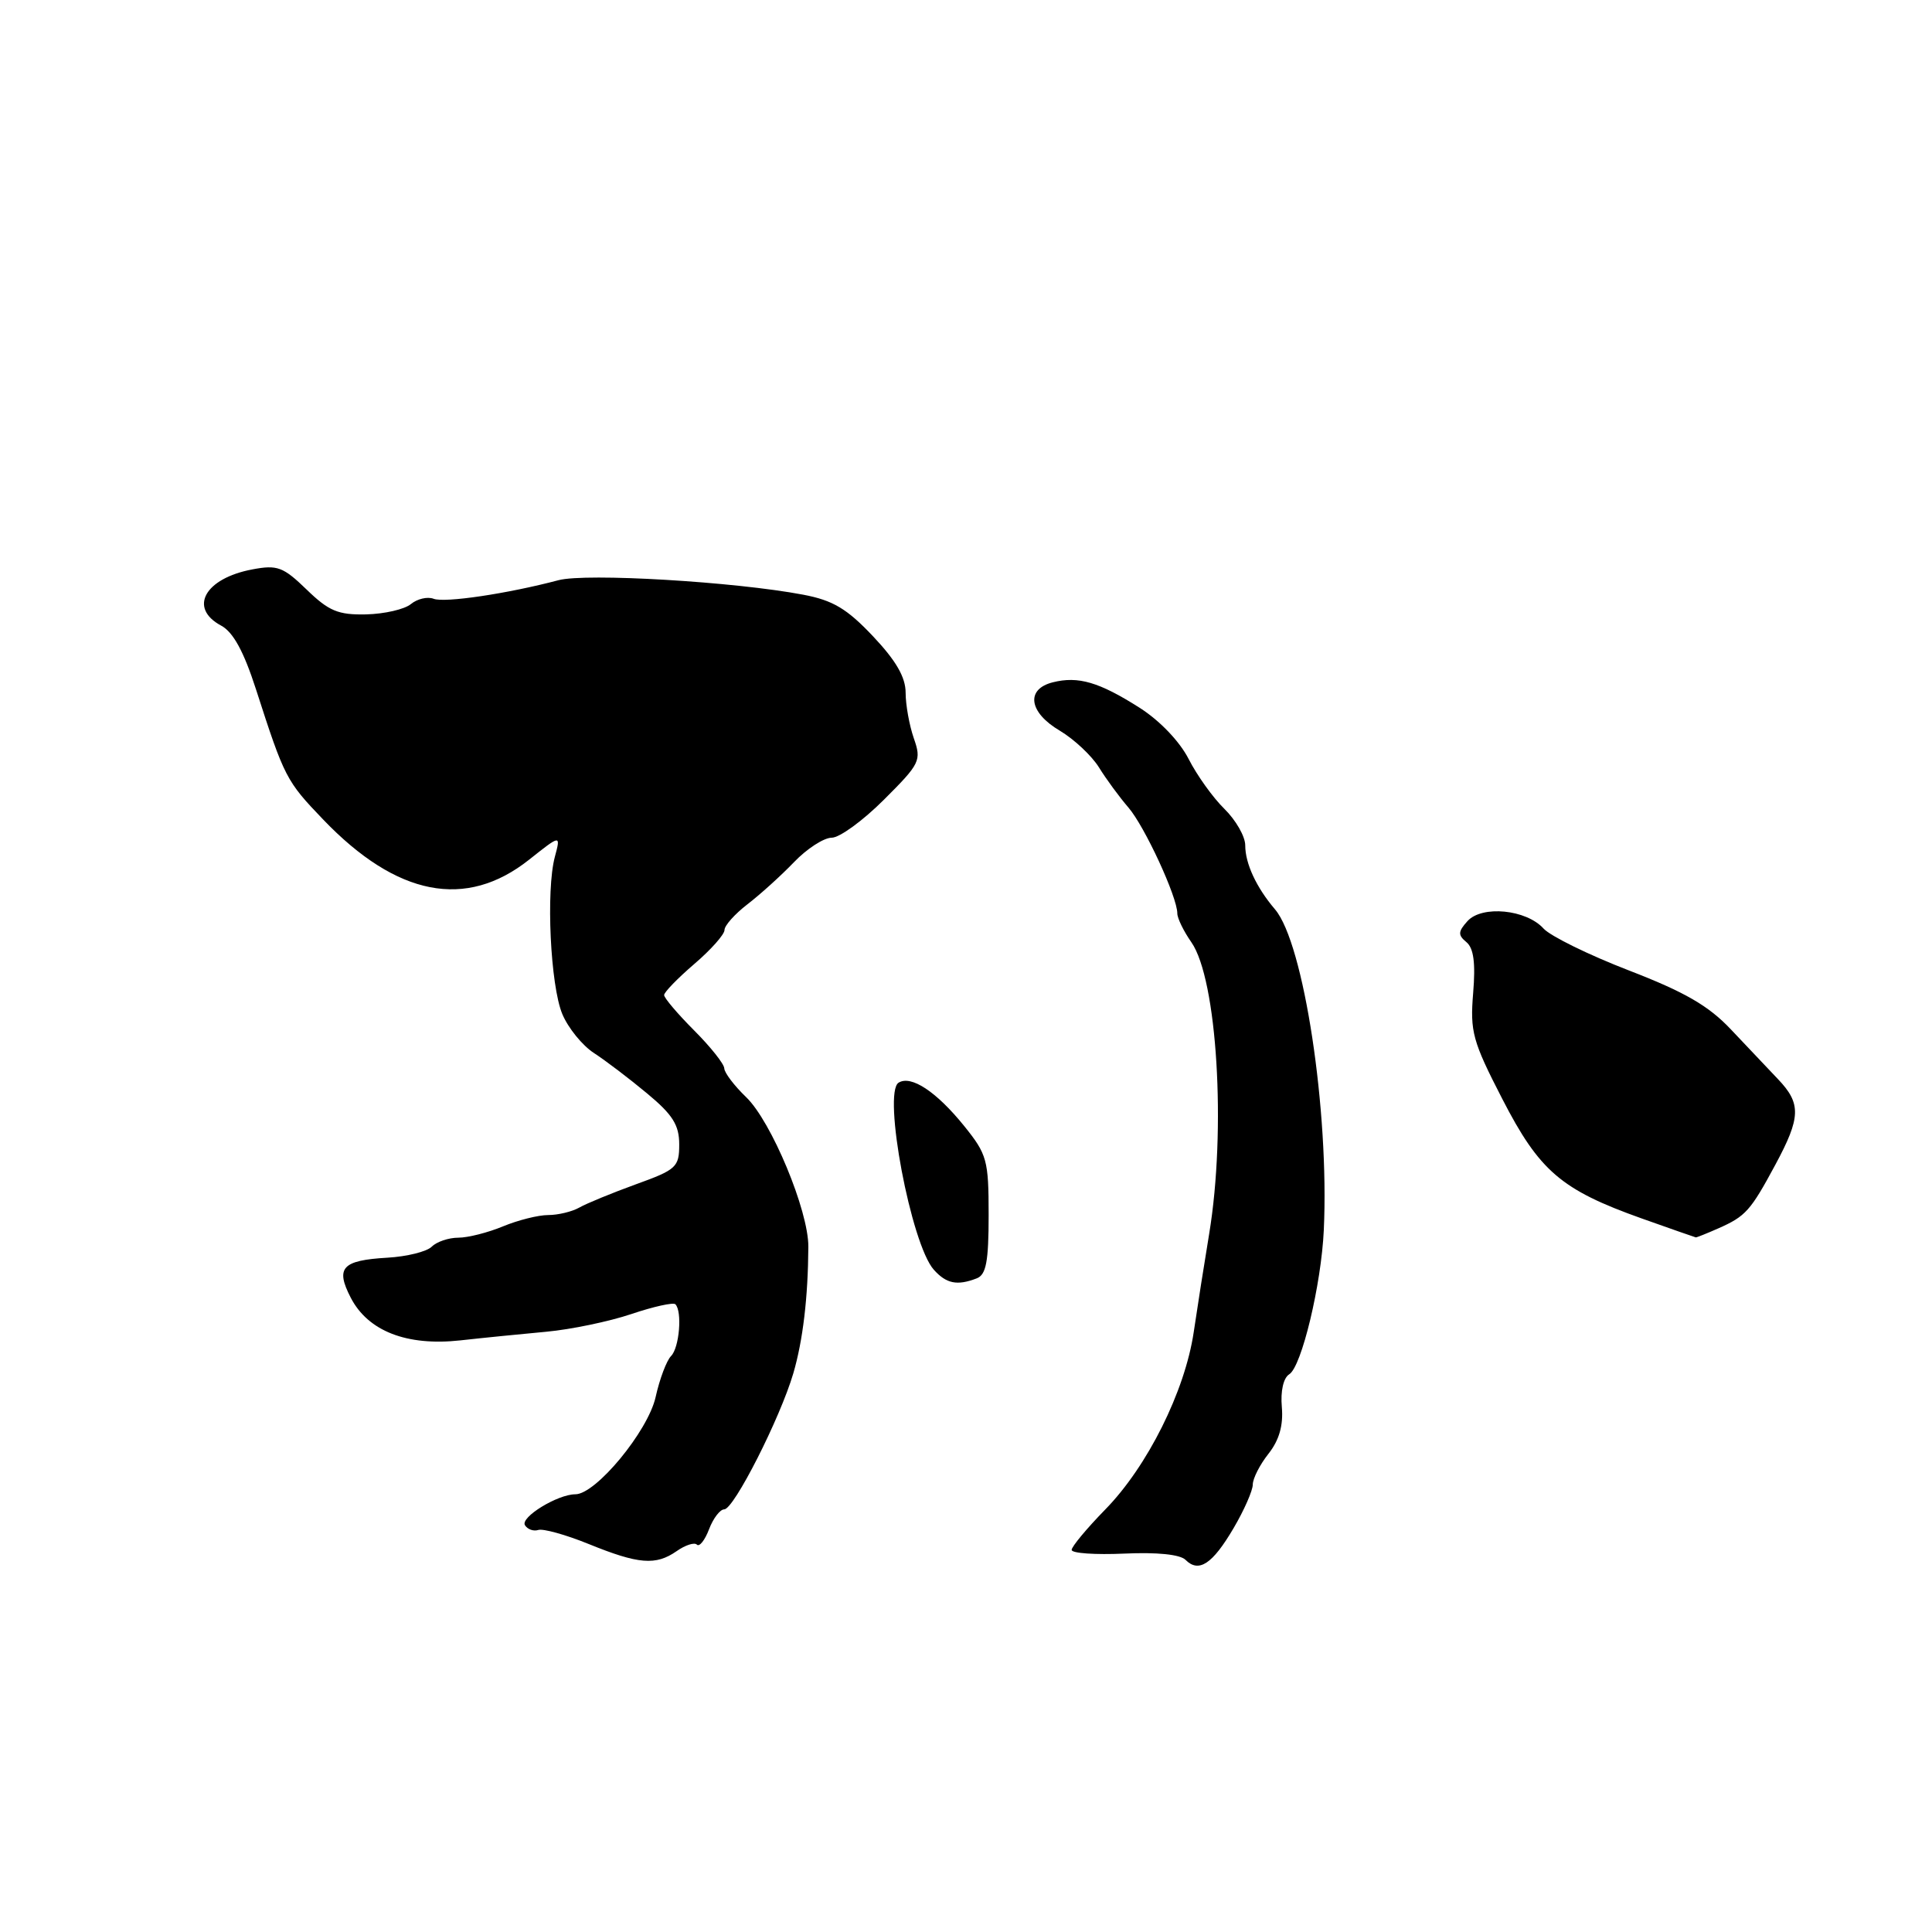 <?xml version="1.0" encoding="UTF-8" standalone="no"?>
<!DOCTYPE svg PUBLIC "-//W3C//DTD SVG 1.1//EN" "http://www.w3.org/Graphics/SVG/1.1/DTD/svg11.dtd" >
<svg xmlns="http://www.w3.org/2000/svg" xmlns:xlink="http://www.w3.org/1999/xlink" version="1.1" viewBox="0 0 256 256">
 <g >
 <path fill="currentColor"
d=" M 163.46 202.48 C 164.86 200.10 166.00 197.50 166.00 196.71 C 166.00 195.92 166.93 194.08 168.08 192.63 C 169.50 190.83 170.06 188.87 169.85 186.45 C 169.66 184.33 170.06 182.58 170.83 182.10 C 172.47 181.09 175.08 170.21 175.41 163.00 C 176.14 147.21 172.76 124.97 168.95 120.50 C 166.47 117.59 165.00 114.43 165.00 112.01 C 165.00 110.84 163.76 108.68 162.25 107.19 C 160.73 105.71 158.60 102.73 157.50 100.57 C 156.31 98.24 153.67 95.48 151.00 93.78 C 145.65 90.38 142.87 89.56 139.50 90.41 C 135.88 91.32 136.32 94.40 140.43 96.82 C 142.31 97.94 144.64 100.12 145.61 101.67 C 146.57 103.23 148.33 105.62 149.52 107.00 C 151.68 109.51 156.00 118.86 156.00 121.03 C 156.00 121.67 156.84 123.39 157.86 124.85 C 161.28 129.74 162.50 149.68 160.22 163.50 C 159.58 167.35 158.66 173.22 158.17 176.54 C 157.00 184.37 152.03 194.33 146.44 200.03 C 144.00 202.53 142.00 204.93 142.00 205.37 C 142.00 205.82 145.14 206.03 148.97 205.86 C 153.31 205.66 156.37 205.97 157.09 206.69 C 158.85 208.45 160.66 207.25 163.46 202.48 Z  M 89.65 205.54 C 90.80 204.73 92.01 204.34 92.34 204.67 C 92.67 205.01 93.40 204.09 93.95 202.64 C 94.50 201.19 95.41 200.00 95.96 200.00 C 97.24 200.00 103.37 187.92 105.12 181.97 C 106.39 177.62 107.07 171.93 107.11 165.20 C 107.14 160.43 102.21 148.58 98.86 145.37 C 97.29 143.86 95.99 142.15 95.97 141.56 C 95.95 140.98 94.15 138.71 91.97 136.53 C 89.79 134.34 88.00 132.24 88.00 131.85 C 88.00 131.47 89.80 129.62 92.00 127.73 C 94.20 125.85 96.00 123.82 96.00 123.23 C 96.00 122.64 97.37 121.11 99.03 119.83 C 100.70 118.55 103.48 116.04 105.20 114.25 C 106.91 112.46 109.17 111.00 110.21 111.00 C 111.25 111.00 114.36 108.73 117.13 105.96 C 121.93 101.17 122.12 100.78 121.08 97.81 C 120.49 96.10 120.00 93.39 120.00 91.79 C 120.00 89.74 118.74 87.55 115.68 84.31 C 112.22 80.65 110.38 79.55 106.43 78.80 C 97.38 77.08 77.66 75.91 74.00 76.88 C 67.28 78.66 58.92 79.91 57.45 79.34 C 56.64 79.03 55.29 79.35 54.45 80.04 C 53.61 80.74 50.94 81.35 48.52 81.41 C 44.80 81.49 43.57 80.97 40.63 78.12 C 37.52 75.11 36.75 74.82 33.43 75.45 C 27.14 76.63 24.95 80.56 29.29 82.89 C 30.89 83.74 32.29 86.30 33.91 91.31 C 37.70 103.06 37.92 103.48 42.82 108.59 C 52.57 118.76 61.73 120.55 70.10 113.92 C 74.31 110.58 74.31 110.58 73.52 113.54 C 72.33 117.99 72.93 130.59 74.51 134.37 C 75.28 136.21 77.16 138.53 78.70 139.53 C 80.24 140.53 83.41 142.94 85.75 144.89 C 89.14 147.70 90.00 149.08 90.00 151.64 C 90.00 154.65 89.63 154.99 84.25 156.93 C 81.09 158.08 77.72 159.46 76.76 160.01 C 75.81 160.55 73.95 161.00 72.64 161.00 C 71.32 161.00 68.63 161.68 66.65 162.50 C 64.68 163.32 62.01 164.00 60.73 164.00 C 59.45 164.00 57.86 164.54 57.21 165.19 C 56.55 165.85 53.92 166.50 51.35 166.65 C 45.31 167.00 44.42 167.98 46.48 171.96 C 48.77 176.38 53.89 178.38 60.97 177.61 C 64.01 177.27 69.16 176.76 72.41 176.46 C 75.65 176.16 80.71 175.11 83.65 174.12 C 86.58 173.13 89.21 172.55 89.49 172.82 C 90.42 173.75 90.02 178.58 88.92 179.68 C 88.33 180.27 87.40 182.73 86.87 185.13 C 85.86 189.64 78.96 198.00 76.24 198.00 C 73.89 198.00 68.91 201.05 69.56 202.10 C 69.90 202.65 70.70 202.93 71.32 202.73 C 71.95 202.52 74.95 203.35 77.98 204.58 C 84.62 207.28 86.89 207.46 89.65 205.54 Z  M 129.42 169.39 C 130.67 168.91 131.00 167.18 131.00 161.00 C 131.00 153.71 130.79 152.96 127.75 149.19 C 124.08 144.65 120.73 142.43 119.07 143.46 C 116.93 144.78 120.72 164.89 123.74 168.25 C 125.40 170.10 126.83 170.39 129.42 169.39 Z  M 227.70 162.76 C 231.31 161.16 231.95 160.45 235.25 154.32 C 238.62 148.06 238.68 146.23 235.61 143.01 C 234.30 141.63 231.49 138.66 229.36 136.41 C 226.40 133.27 223.25 131.45 215.84 128.59 C 210.53 126.54 205.44 124.04 204.53 123.04 C 202.24 120.50 196.37 119.93 194.45 122.05 C 193.19 123.45 193.17 123.90 194.31 124.84 C 195.27 125.64 195.53 127.60 195.20 131.59 C 194.78 136.70 195.12 137.96 199.05 145.59 C 203.98 155.18 206.86 157.65 217.53 161.45 C 221.36 162.81 224.59 163.94 224.70 163.96 C 224.81 163.98 226.16 163.44 227.70 162.76 Z "/>
</g>
</svg>